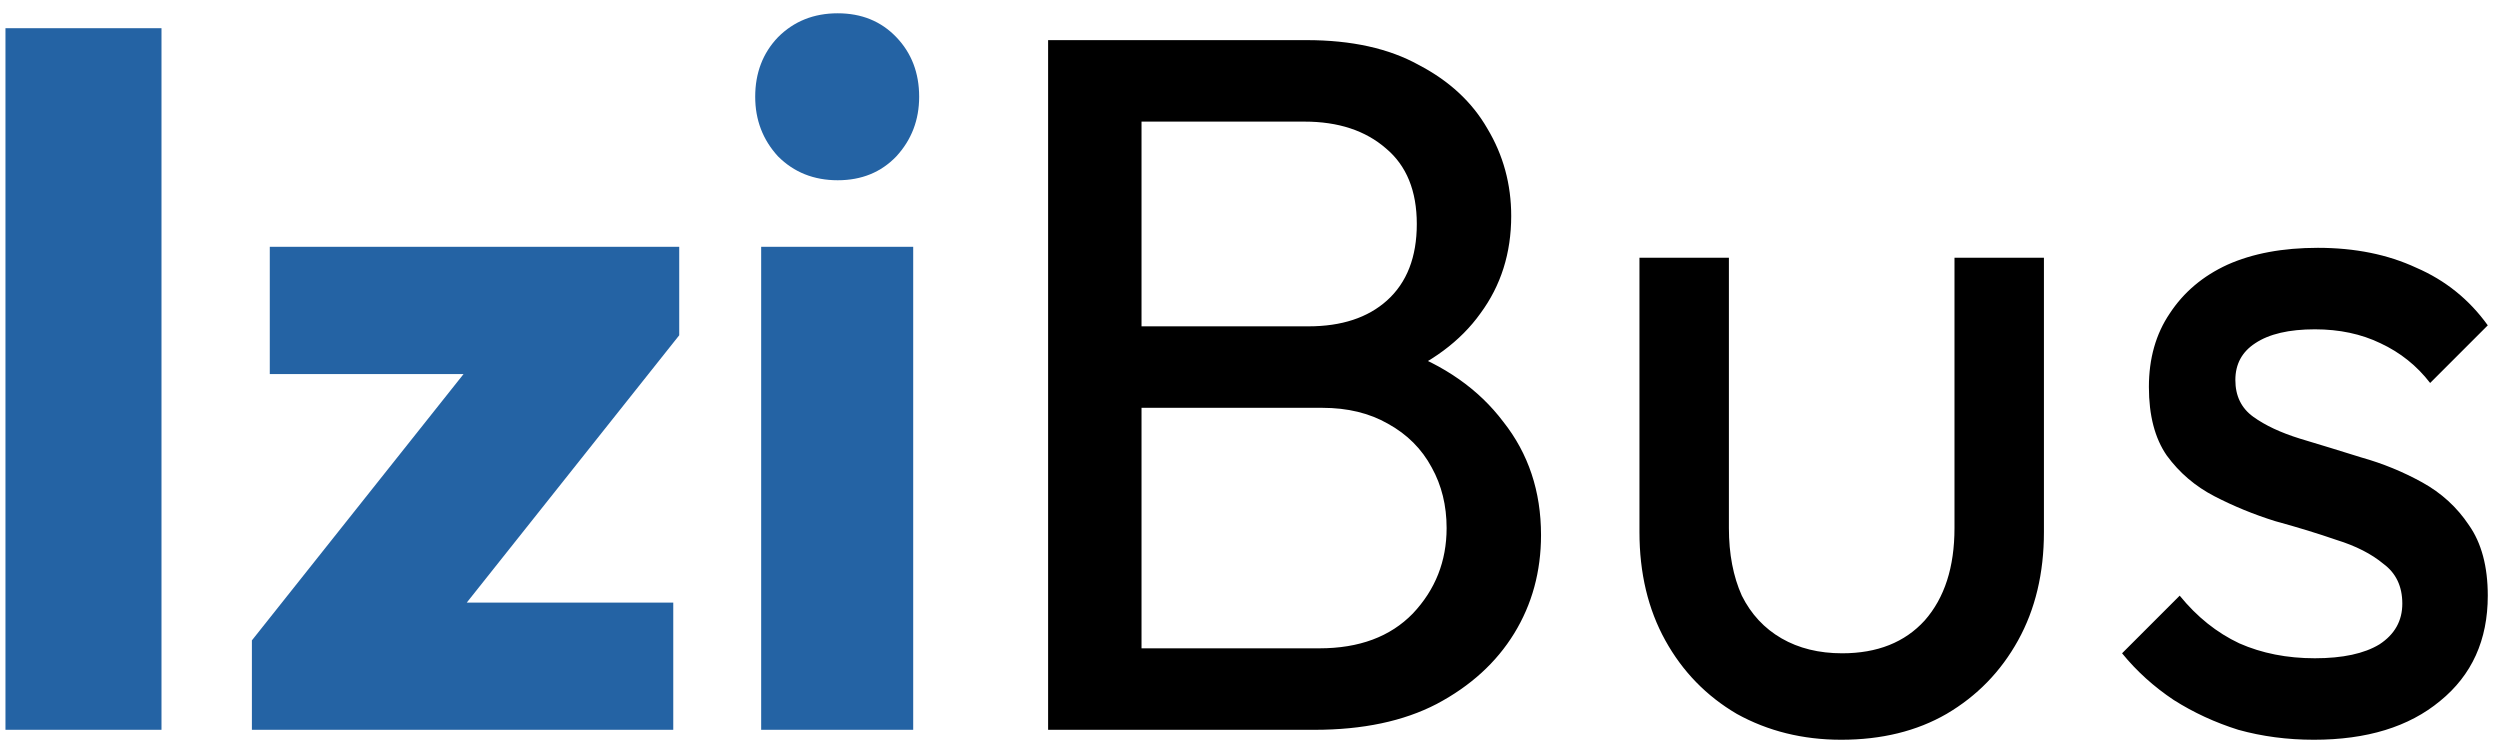 <svg width="161" height="48" viewBox="0 0 161 48" fill="none" xmlns="http://www.w3.org/2000/svg">
<path d="M0.352 47V1.816H10.4V47H0.352ZM16.222 41.24L31.838 21.592H43.742L28.126 41.24H16.222ZM16.222 47V41.24L23.198 38.808H43.358V47H16.222ZM17.374 24.088V15.896H43.742V21.592L36.83 24.088H17.374ZM49.019 47V15.896H58.81V47H49.019ZM53.947 11.608C52.41 11.608 51.13 11.096 50.106 10.072C49.125 9.005 48.635 7.725 48.635 6.232C48.635 4.696 49.125 3.416 50.106 2.392C51.13 1.368 52.41 0.856 53.947 0.856C55.483 0.856 56.741 1.368 57.722 2.392C58.704 3.416 59.194 4.696 59.194 6.232C59.194 7.725 58.704 9.005 57.722 10.072C56.741 11.096 55.483 11.608 53.947 11.608Z" fill="#2463A4"/>
<path d="M71.53 47V41.752H84.97C87.53 41.752 89.535 41.005 90.986 39.512C92.437 37.976 93.162 36.141 93.162 34.008C93.162 32.557 92.842 31.256 92.202 30.104C91.562 28.909 90.623 27.971 89.386 27.288C88.191 26.605 86.783 26.264 85.162 26.264H71.53V21.016H84.266C86.399 21.016 88.085 20.461 89.322 19.352C90.602 18.2 91.242 16.557 91.242 14.424C91.242 12.291 90.581 10.669 89.258 9.56C87.935 8.408 86.186 7.832 84.01 7.832H71.53V2.584H84.138C87.039 2.584 89.45 3.117 91.37 4.184C93.333 5.208 94.805 6.573 95.786 8.28C96.81 9.987 97.322 11.864 97.322 13.912C97.322 16.301 96.661 18.392 95.338 20.184C94.058 21.976 92.159 23.384 89.642 24.408L90.154 22.488C93.013 23.512 95.231 25.069 96.81 27.16C98.431 29.208 99.242 31.64 99.242 34.456C99.242 36.803 98.666 38.915 97.514 40.792C96.362 42.669 94.698 44.184 92.522 45.336C90.389 46.445 87.765 47 84.65 47H71.53ZM67.498 47V2.584H73.514V47H67.498ZM118.573 47.64C116.098 47.64 113.858 47.085 111.853 45.976C109.89 44.824 108.354 43.245 107.245 41.24C106.136 39.235 105.581 36.909 105.581 34.264V16.6H111.341V34.008C111.341 35.672 111.618 37.123 112.173 38.36C112.77 39.555 113.624 40.472 114.733 41.112C115.842 41.752 117.144 42.072 118.637 42.072C120.898 42.072 122.669 41.368 123.949 39.96C125.229 38.509 125.869 36.525 125.869 34.008V16.6H131.629V34.264C131.629 36.909 131.074 39.235 129.965 41.24C128.856 43.245 127.32 44.824 125.357 45.976C123.437 47.085 121.176 47.64 118.573 47.64ZM149.013 47.64C147.306 47.64 145.685 47.427 144.149 47C142.656 46.531 141.269 45.891 139.989 45.08C138.709 44.227 137.6 43.224 136.661 42.072L140.373 38.36C141.482 39.725 142.762 40.749 144.213 41.432C145.664 42.072 147.285 42.392 149.077 42.392C150.869 42.392 152.256 42.093 153.237 41.496C154.218 40.856 154.709 39.981 154.709 38.872C154.709 37.763 154.304 36.909 153.493 36.312C152.725 35.672 151.722 35.16 150.485 34.776C149.248 34.349 147.925 33.944 146.517 33.56C145.152 33.133 143.85 32.6 142.613 31.96C141.376 31.32 140.352 30.445 139.541 29.336C138.773 28.227 138.389 26.755 138.389 24.92C138.389 23.085 138.837 21.507 139.733 20.184C140.629 18.819 141.866 17.773 143.445 17.048C145.066 16.323 147.008 15.96 149.269 15.96C151.658 15.96 153.77 16.387 155.605 17.24C157.482 18.051 159.018 19.288 160.213 20.952L156.501 24.664C155.648 23.555 154.581 22.701 153.301 22.104C152.064 21.507 150.656 21.208 149.077 21.208C147.413 21.208 146.133 21.507 145.237 22.104C144.384 22.659 143.957 23.448 143.957 24.472C143.957 25.496 144.341 26.285 145.109 26.84C145.877 27.395 146.88 27.864 148.117 28.248C149.397 28.632 150.72 29.037 152.085 29.464C153.45 29.848 154.752 30.381 155.989 31.064C157.226 31.747 158.229 32.664 158.997 33.816C159.808 34.968 160.213 36.483 160.213 38.36C160.213 41.219 159.189 43.48 157.141 45.144C155.136 46.808 152.426 47.64 149.013 47.64Z" fill="black"/>
</svg>
